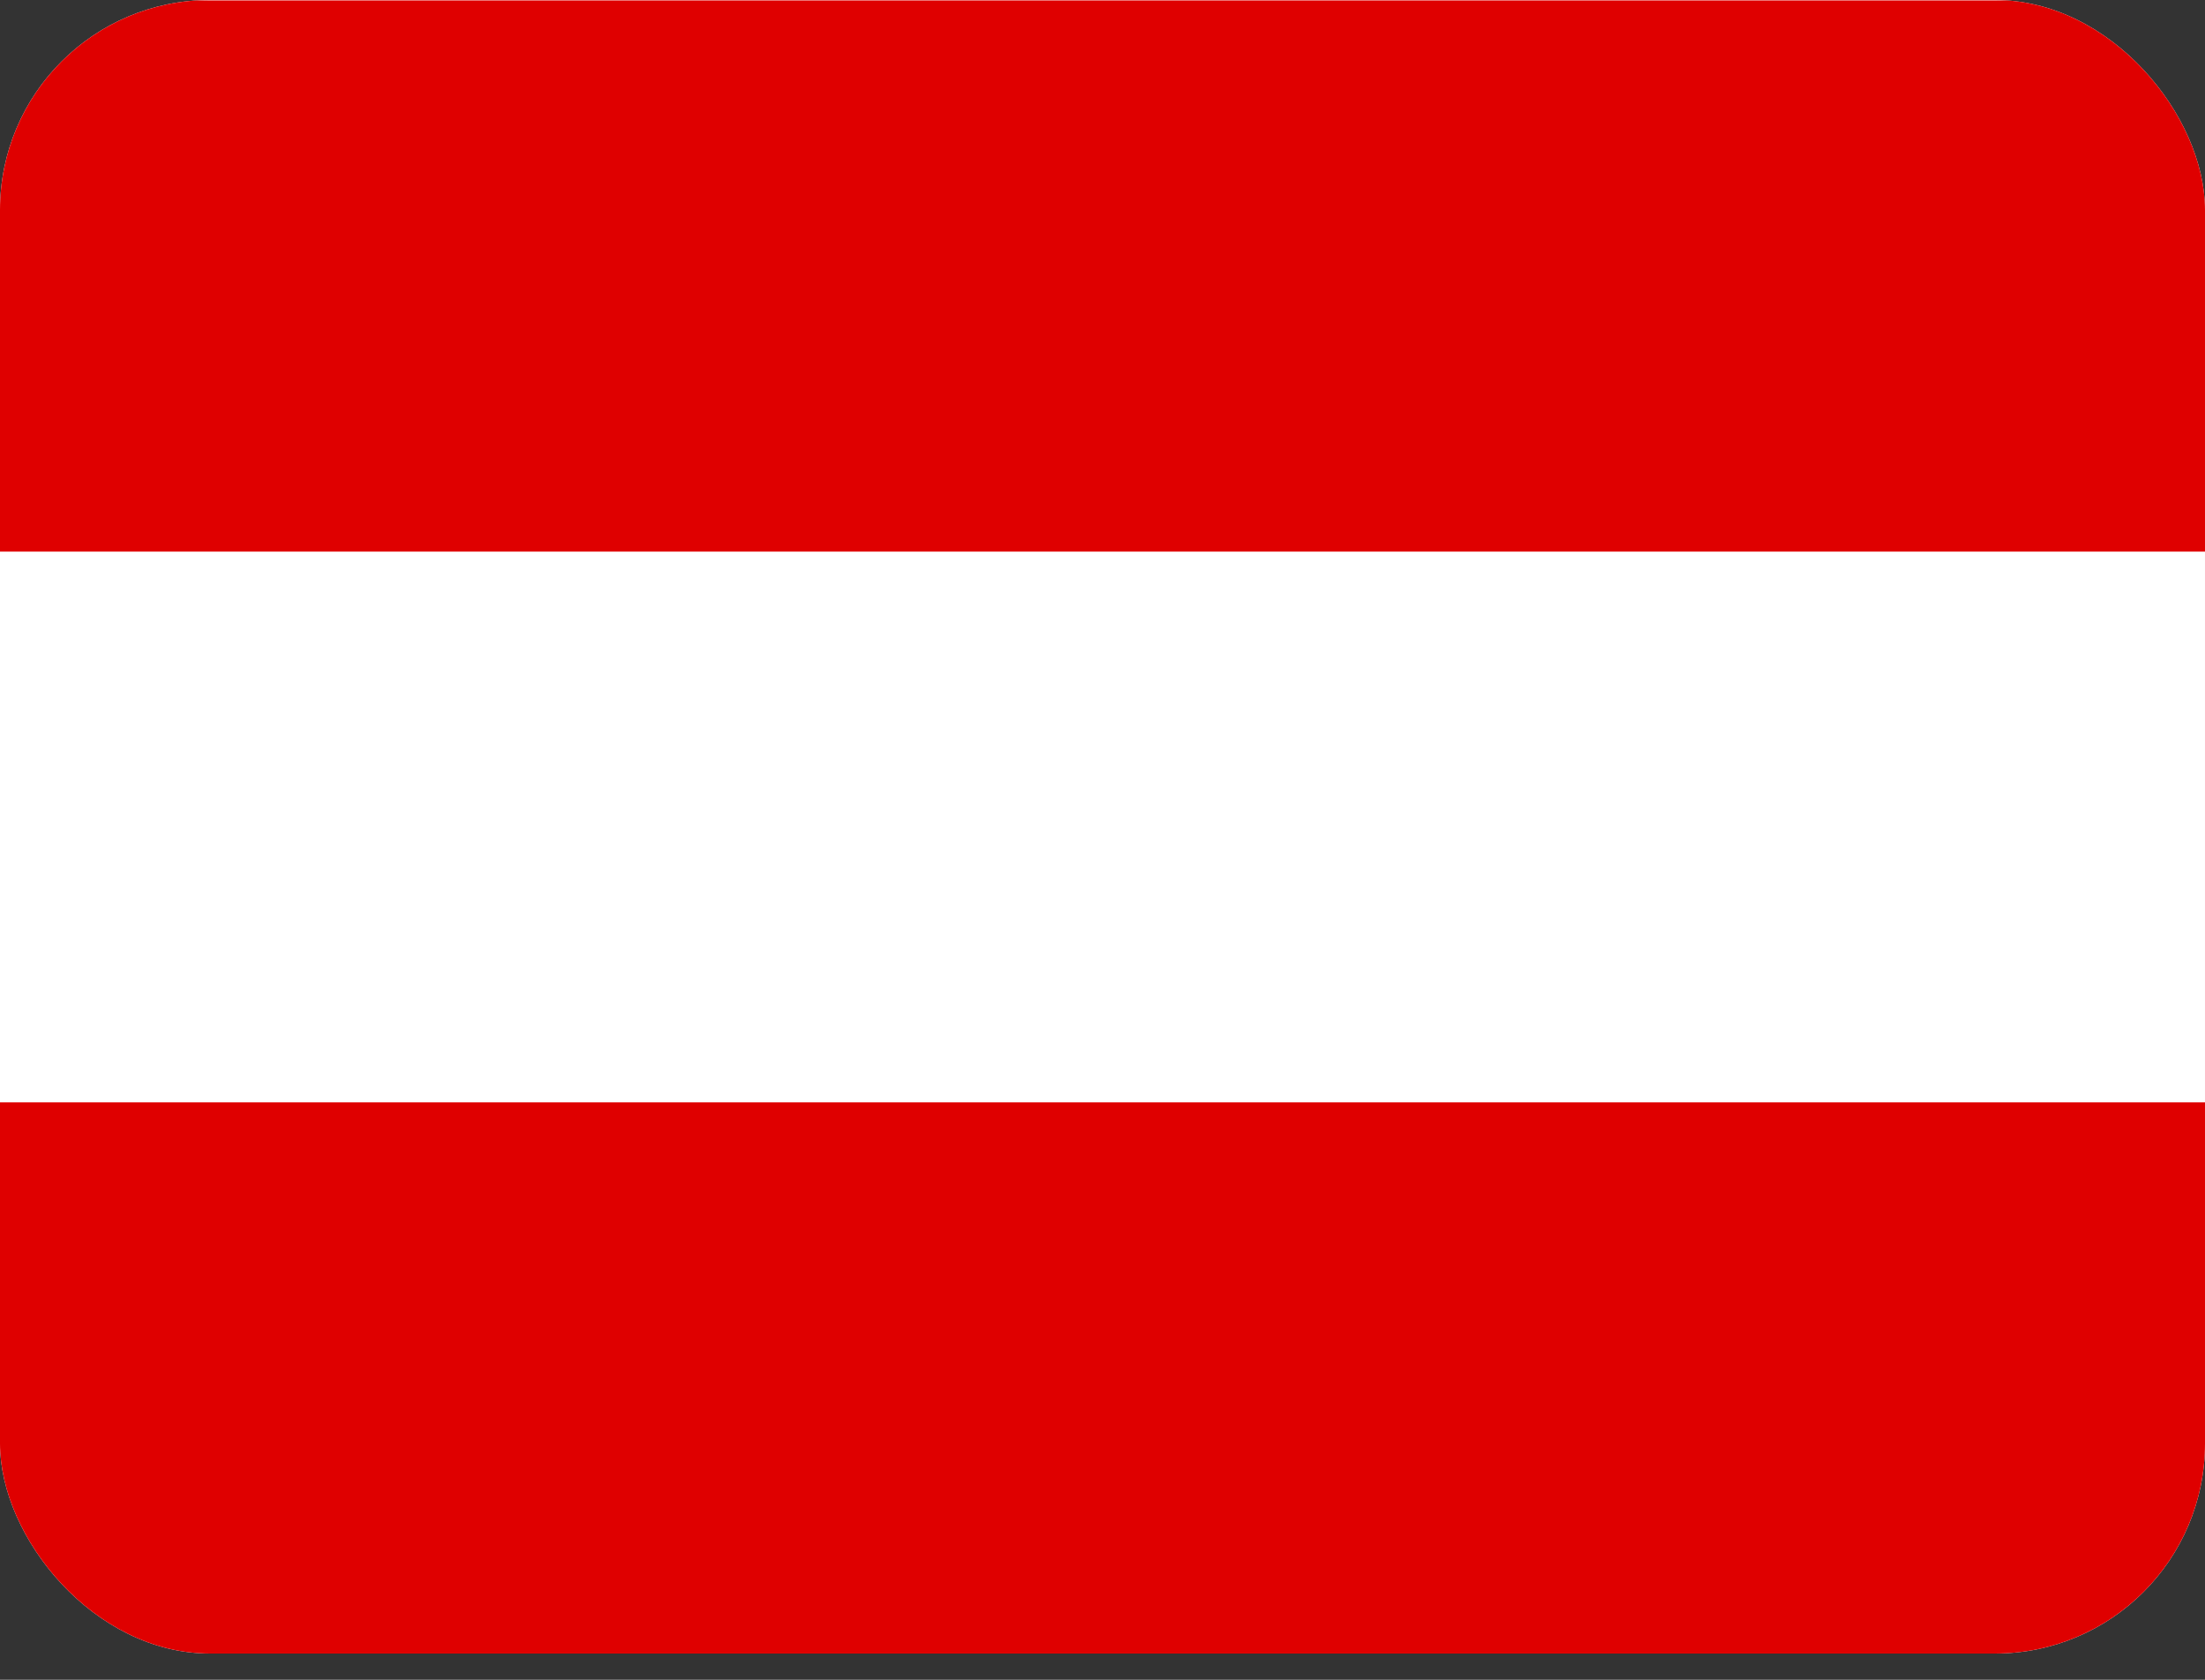 <svg width="21" height="16" viewBox="0 0 21 16" fill="none" xmlns="http://www.w3.org/2000/svg">
<rect x="0" y="0" width="21" height="16" fill="#333333" stroke="none"/>
<g clip-path="url(#clip0_414_300)">
<path fill-rule="evenodd" clip-rule="evenodd" d="M21 15.75H0V0H21V15.75Z" fill="white"/>
<path fill-rule="evenodd" clip-rule="evenodd" d="M21 15.75H0V10.5H21V15.75ZM21 5.254H0V0.004H21V5.254Z" fill="#DF0000"/>
</g>
<defs>
<clipPath id="clip0_414_300">
<rect width="21" height="15.75" rx="2" fill="white"/>
</clipPath>
</defs>
</svg>
